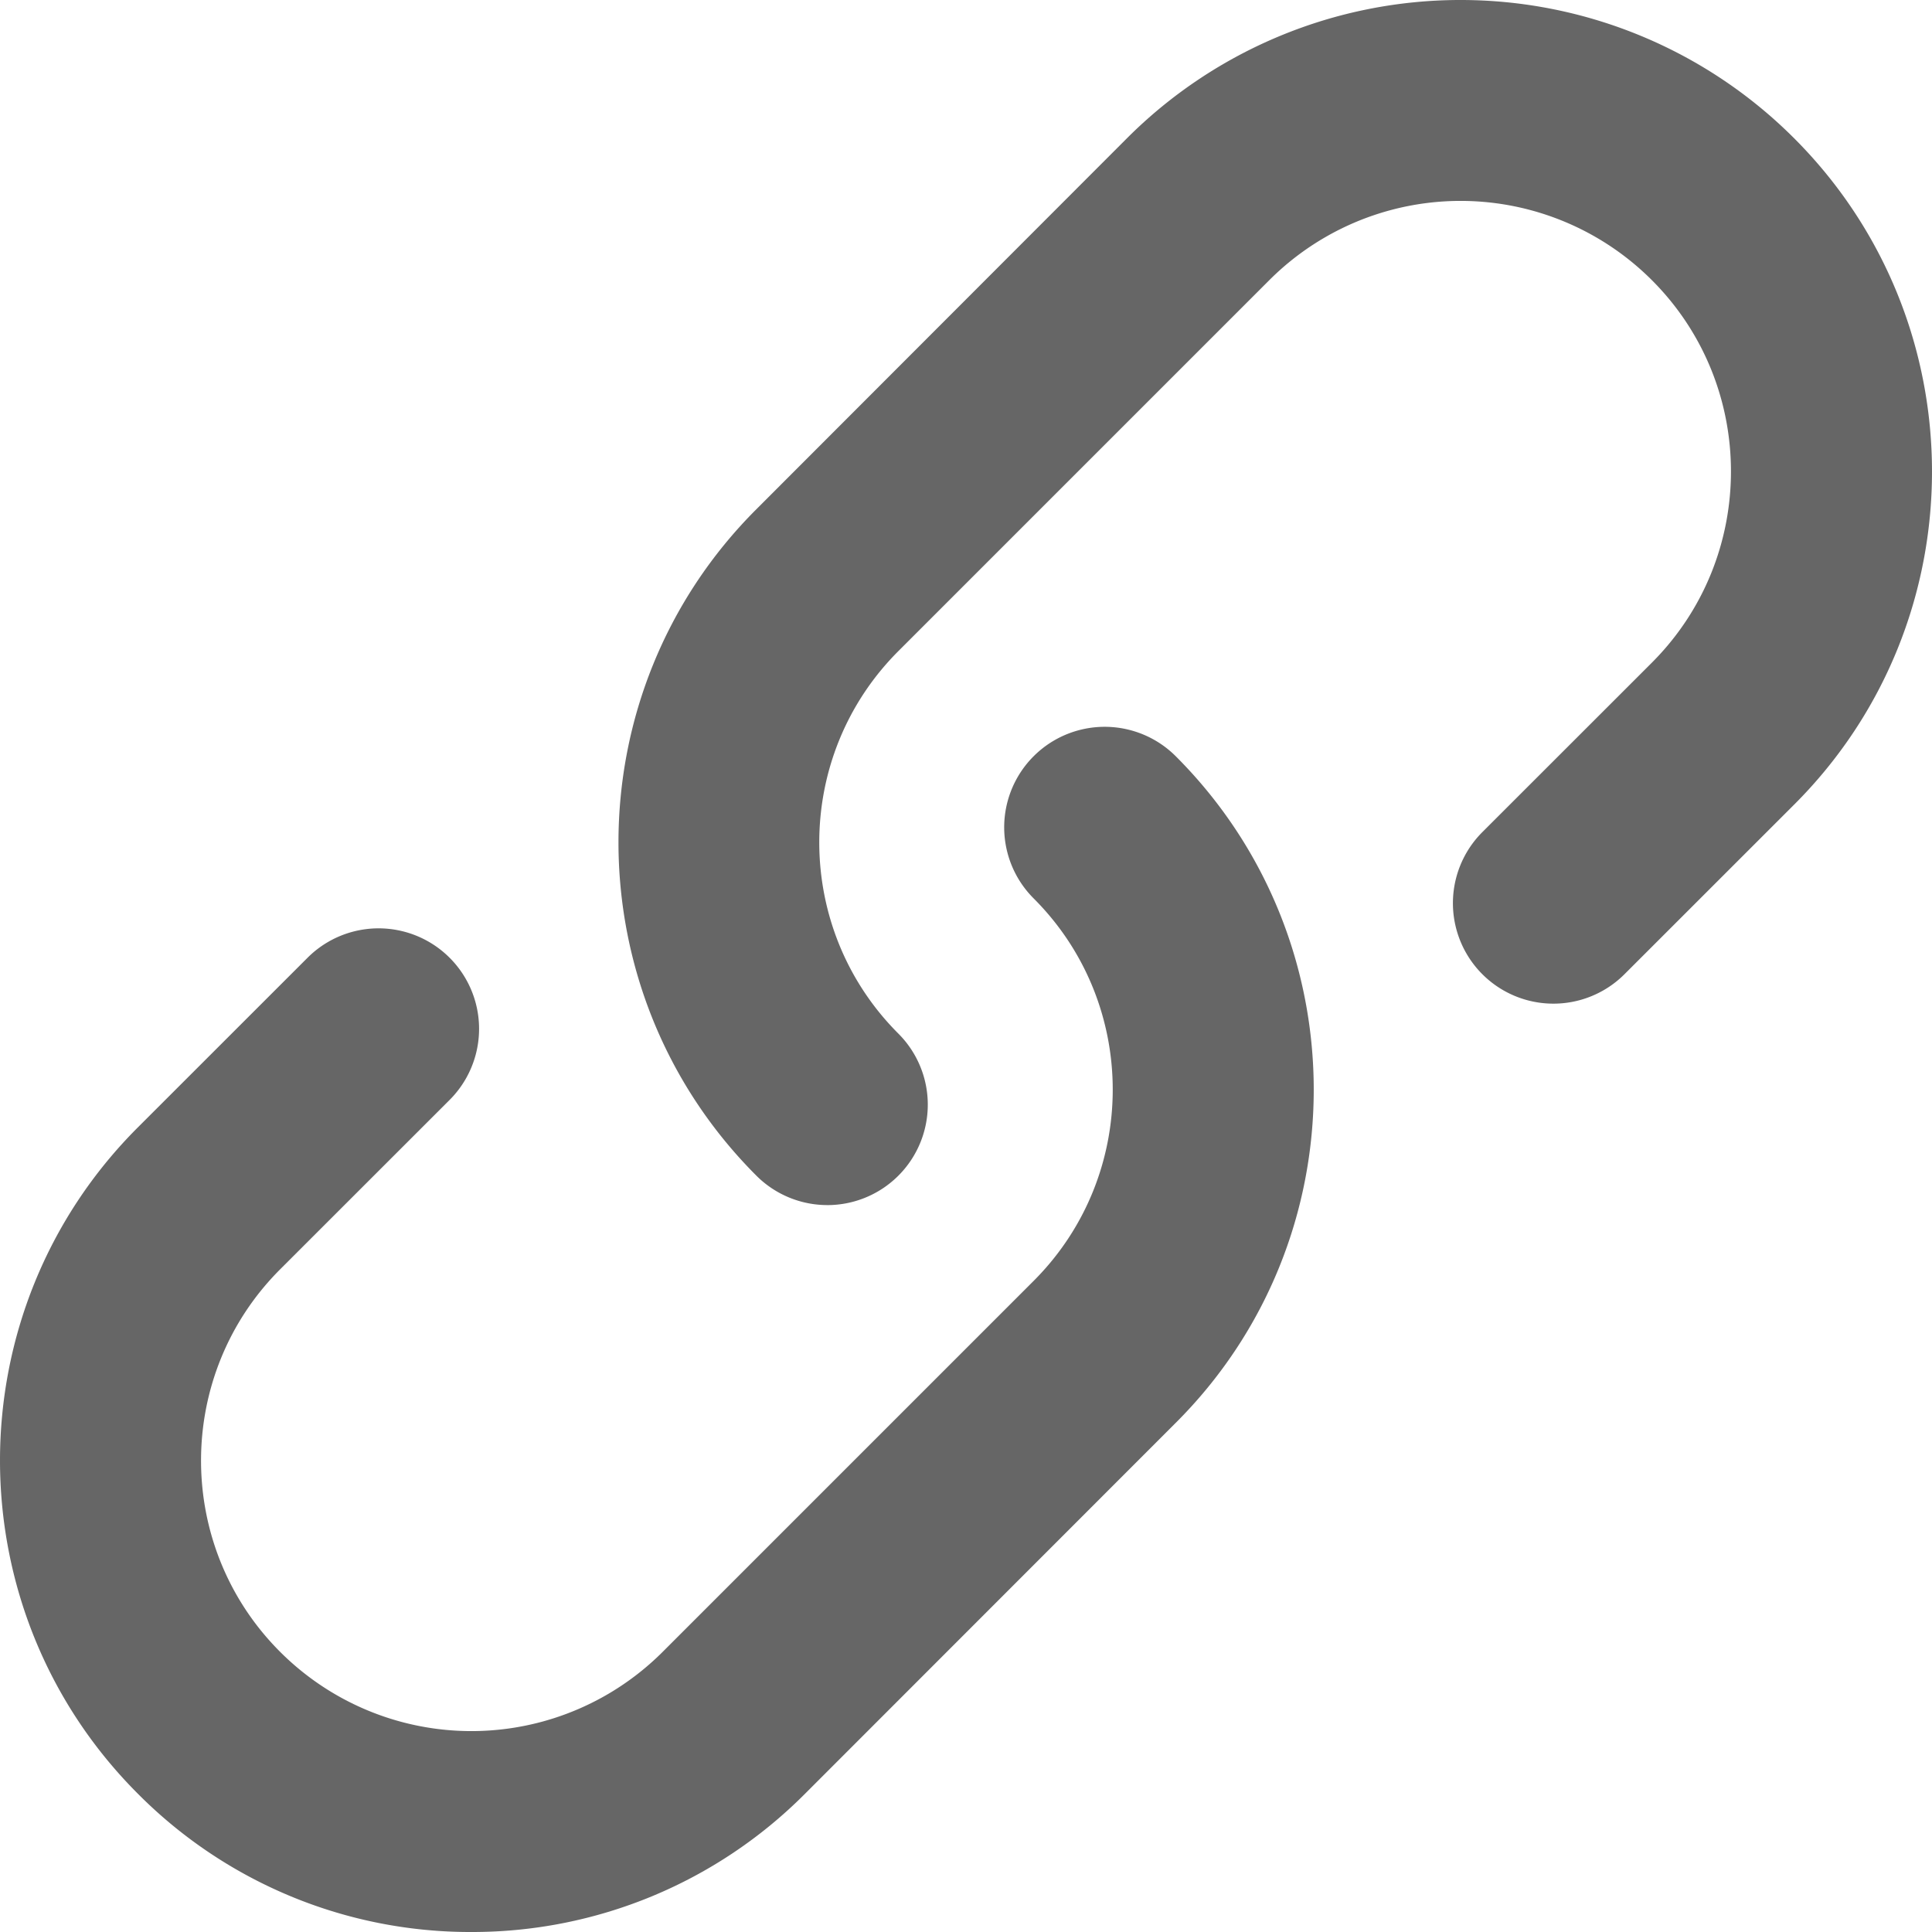 <svg xmlns="http://www.w3.org/2000/svg" preserveAspectRatio="xMinYMin" focusable="false" viewBox="0 0 1000 1000" width="20" height="20" class="svg__link"><path d="M428.26,623.75a51.93,51.93,0,0,1-36.73-15.2c-95.21-95.19-95.21-249.95,0-345L583.47,71.41a244.06,244.06,0,0,1,345.12.11c95.21,95.18,95.21,250,0,345l-87.76,87.73a52,52,0,0,1-73.57-73.55L855,343c54.59-54.58,54.59-143.44,0-198a140,140,0,0,0-198,0L465,337c-54.6,54.58-54.6,143.44,0,198a52,52,0,0,1-36.74,88.76ZM244,1000A242.37,242.37,0,0,1,71.41,928.48c-95.21-95.18-95.21-249.94,0-345l87.76-87.73a52,52,0,0,1,73.57,73.55L145,657c-54.59,54.58-54.59,143.44,0,198a140,140,0,0,0,198,0L535,663c54.6-54.58,54.6-143.44,0-198a52,52,0,1,1,73.58-73.56c95.21,95.19,95.21,250,0,345L416.53,928.59A242.93,242.93,0,0,1,244,1000Z" fill="#666"/></svg>


